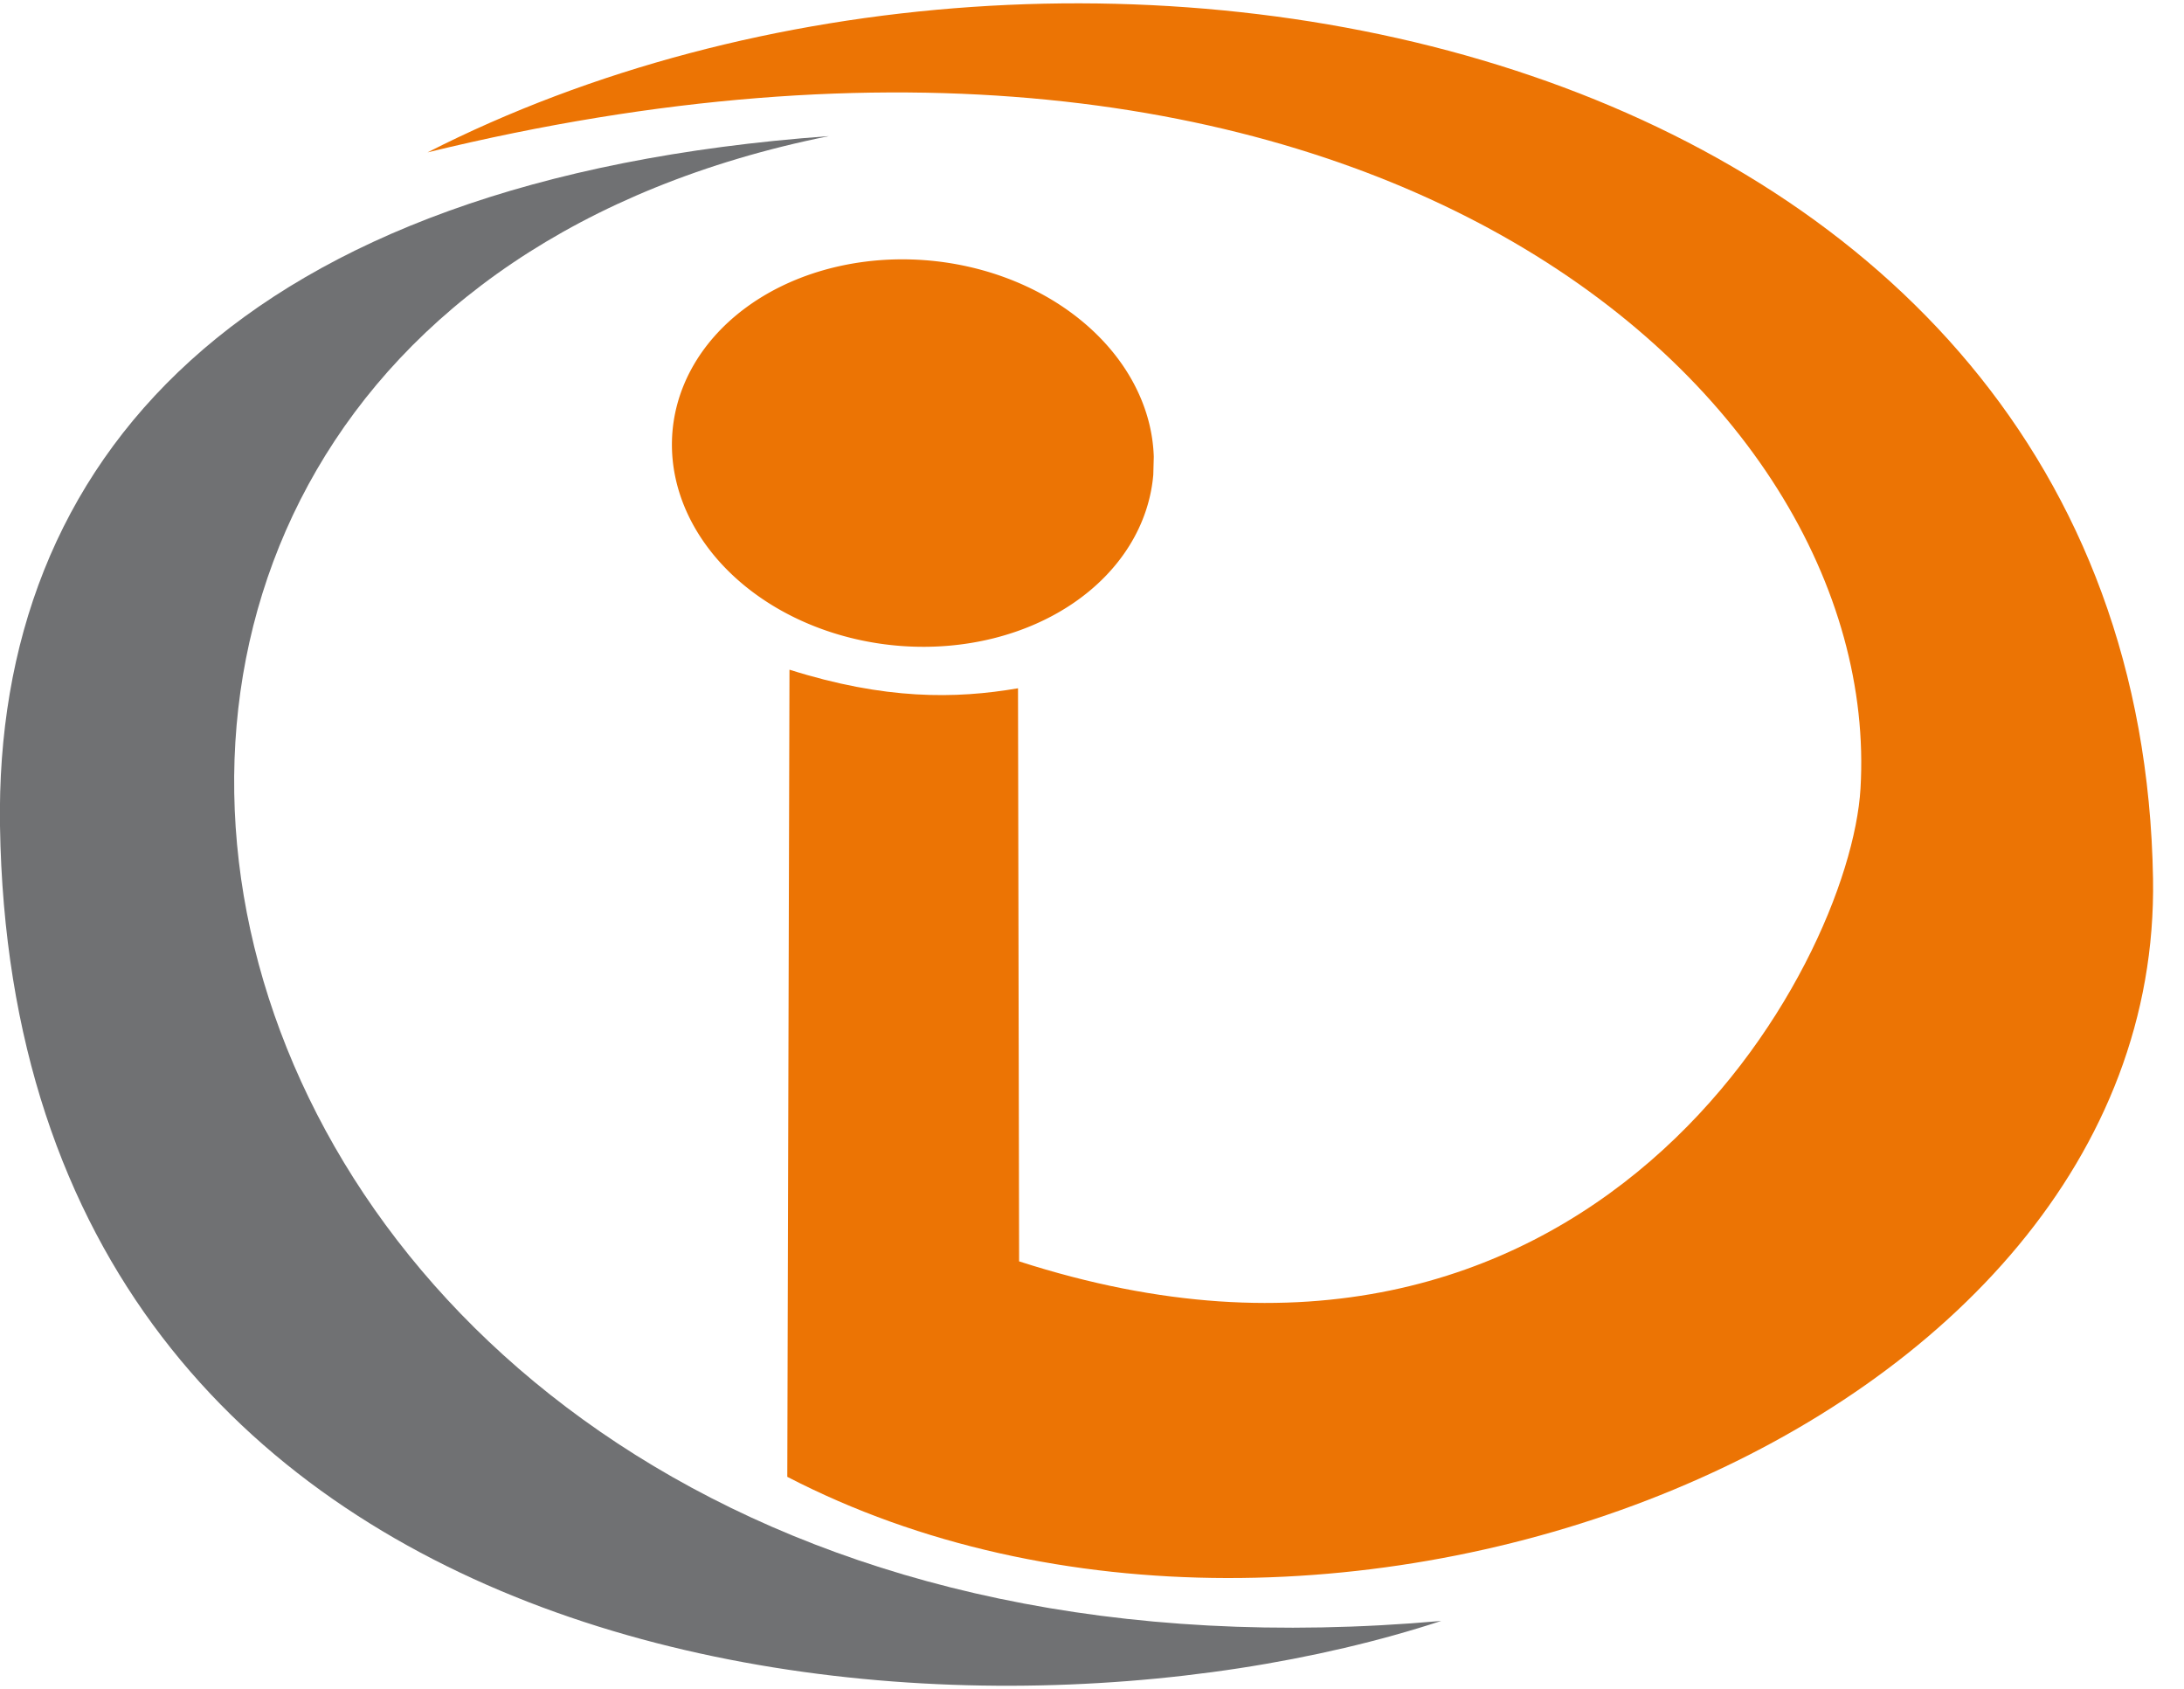 <?xml version="1.0" encoding="UTF-8" standalone="no"?>
<!-- Created with Inkscape (http://www.inkscape.org/) -->

<svg
   xmlns:dc="http://purl.org/dc/elements/1.1/"
   xmlns:cc="http://creativecommons.org/ns#"
   xmlns:rdf="http://www.w3.org/1999/02/22-rdf-syntax-ns#"
   xmlns:svg="http://www.w3.org/2000/svg"
   xmlns="http://www.w3.org/2000/svg"
   xmlns:sodipodi="http://sodipodi.sourceforge.net/DTD/sodipodi-0.dtd"
   xmlns:inkscape="http://www.inkscape.org/namespaces/inkscape"
   id="svg4041"
   version="1.1"
   inkscape:version="0.48.0 r9654"
   width="388"
   height="300"
   sodipodi:docname="Di-icon.png">
  <defs
     id="defs4045" />
  <sodipodi:namedview
     pagecolor="#ffffff"
     bordercolor="#666666"
     borderopacity="1"
     objecttolerance="10"
     gridtolerance="10"
     guidetolerance="10"
     inkscape:pageopacity="0"
     inkscape:pageshadow="2"
     inkscape:window-width="1280"
     inkscape:window-height="757"
     id="namedview4043"
     showgrid="false"
     inkscape:zoom="1.82"
     inkscape:cx="181.00709"
     inkscape:cy="242.38382"
     inkscape:window-x="0"
     inkscape:window-y="0"
     inkscape:window-maximized="1"
     inkscape:current-layer="svg4041" />
  <path
     sodipodi:type="arc"
     style="opacity:1;fill:#ec7404;fill-opacity:1;fill-rule:nonzero;stroke:none"
     id="path4053"
     sodipodi:cx="128.29671"
     sodipodi:cy="92.307693"
     sodipodi:rx="42.582417"
     sodipodi:ry="43.956043"
     d="m 170.879,92.308 a 42.582,43.956 0 1 1 -0.182,-4.058"
     sodipodi:start="0"
     sodipodi:end="6.1907351"
     transform="matrix(1.003,0.09,-0.066,0.778,39.59,-2.889)"
     sodipodi:open="true" />
  <path
     style="fill:#707173;stroke:none;stroke-width:1;stroke-linecap:butt;stroke-linejoin:miter;stroke-miterlimit:4;stroke-opacity:1;stroke-dasharray:none;fill-opacity:1"
     d="M 147.253,24.176 C -31.487,60.164 24.334,308.434 256.044,287.912 168.986,316.417 2.366,299.959 0,146.703 -0.999,81.96 42.205,31.823 147.253,24.176 z"
     id="path4823"
     inkscape:connector-curvature="0"
     sodipodi:nodetypes="ccsc" />
  <path
     style="fill:#ec7404;stroke:none;stroke-width:1px;stroke-linecap:butt;stroke-linejoin:miter;stroke-opacity:1;fill-opacity:1"
     d="m 140.256,118.95 c 16.946,5.366 29.478,5.216 40.6,3.302 l 0.194,101.792 c 101.593,32.779 147.607,-52.269 149.479,-83.981 C 334.705,69.304 241.519,-13.338 75.956,27.065 192.592,-32.325 380.005,7.18 382.498,156.053 384.152,254.805 234.516,311.368 139.867,262.314 z"
     id="path4825"
     inkscape:connector-curvature="0"
     sodipodi:nodetypes="cccscscc" />
</svg>
